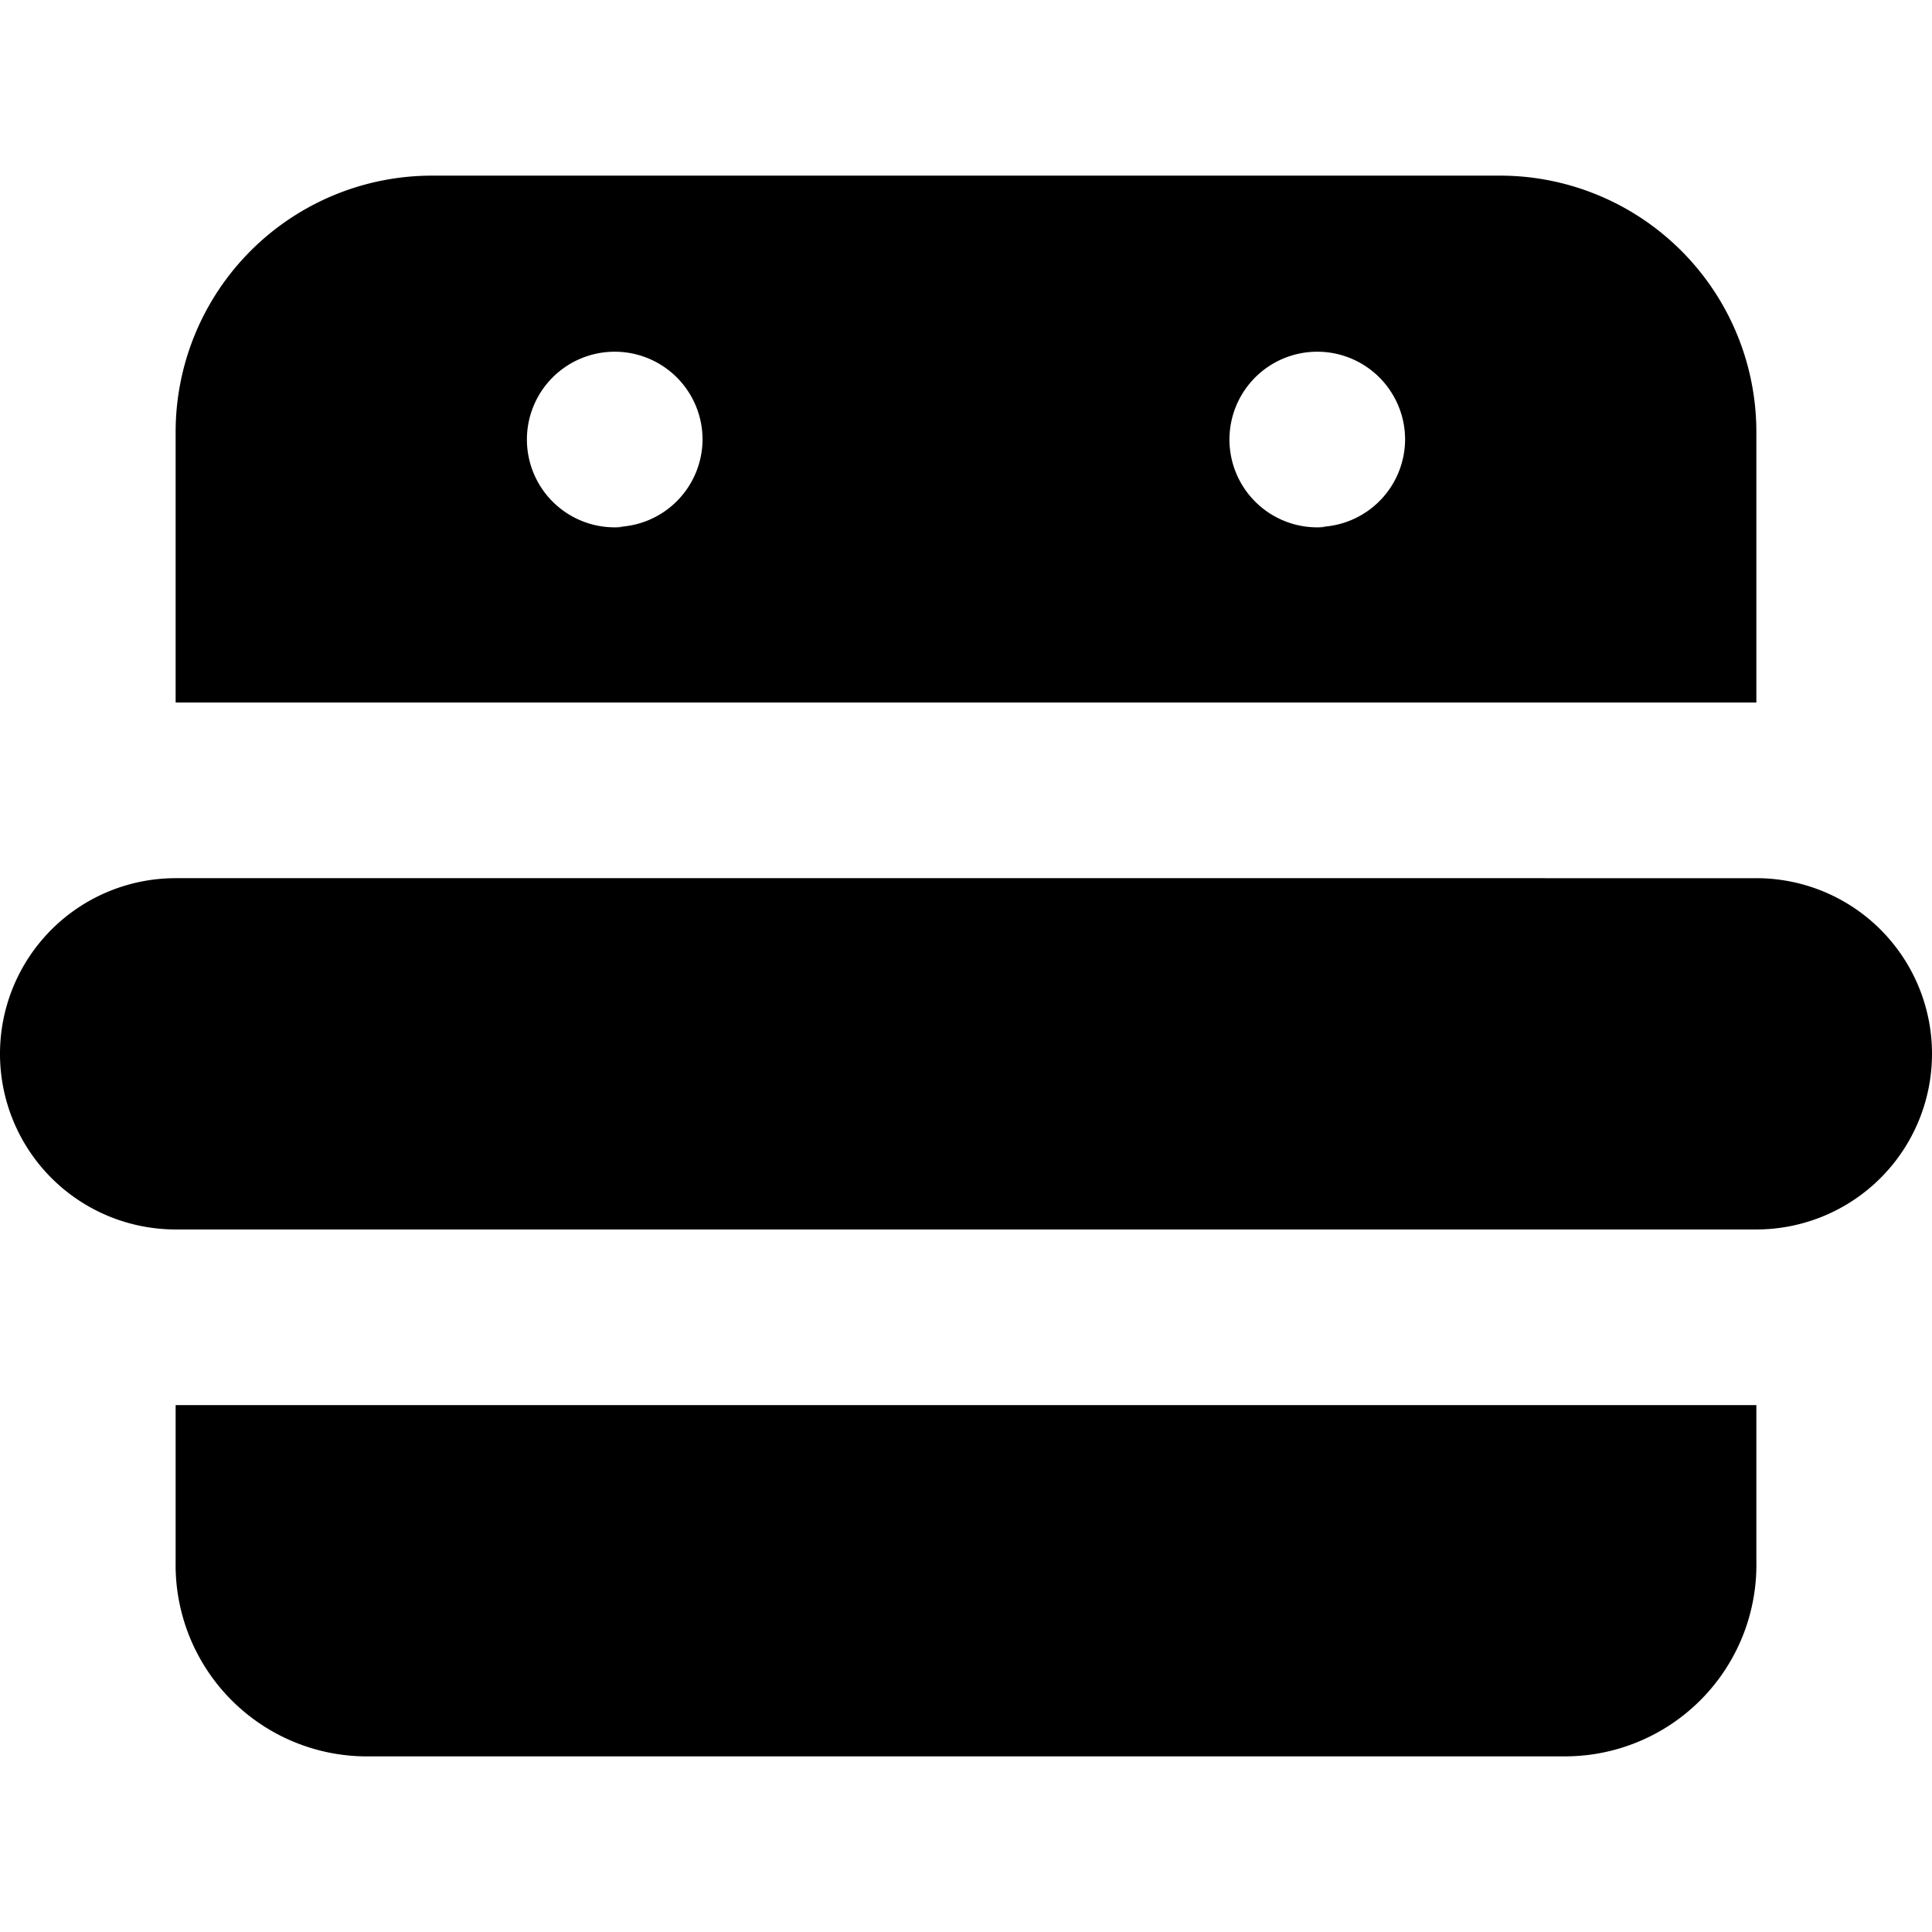 <svg id="Layer_1" data-name="Layer 1" xmlns="http://www.w3.org/2000/svg" width="11" height="11" viewBox="0 0 11 11">
  <title>fast-food-11</title>
  <path d="M10,8V8.89A1.09,1.09,0,0,1,8.91,10H2.07A1.09,1.09,0,0,1,1,8.89V8h9Zm0-3H1A1,1,0,0,0,1,7h9A1,1,0,0,0,10,5ZM8.55,1H2.46A1.46,1.46,0,0,0,1,2.47V4h9V2.47A1.46,1.46,0,0,0,8.55,1Zm-5,2A0.5,0.5,0,1,1,4,2.5,0.5,0.5,0,0,1,3.5,3Zm4,0A0.5,0.5,0,1,1,8,2.5,0.5,0.5,0,0,1,7.5,3Z"/>
</svg>
